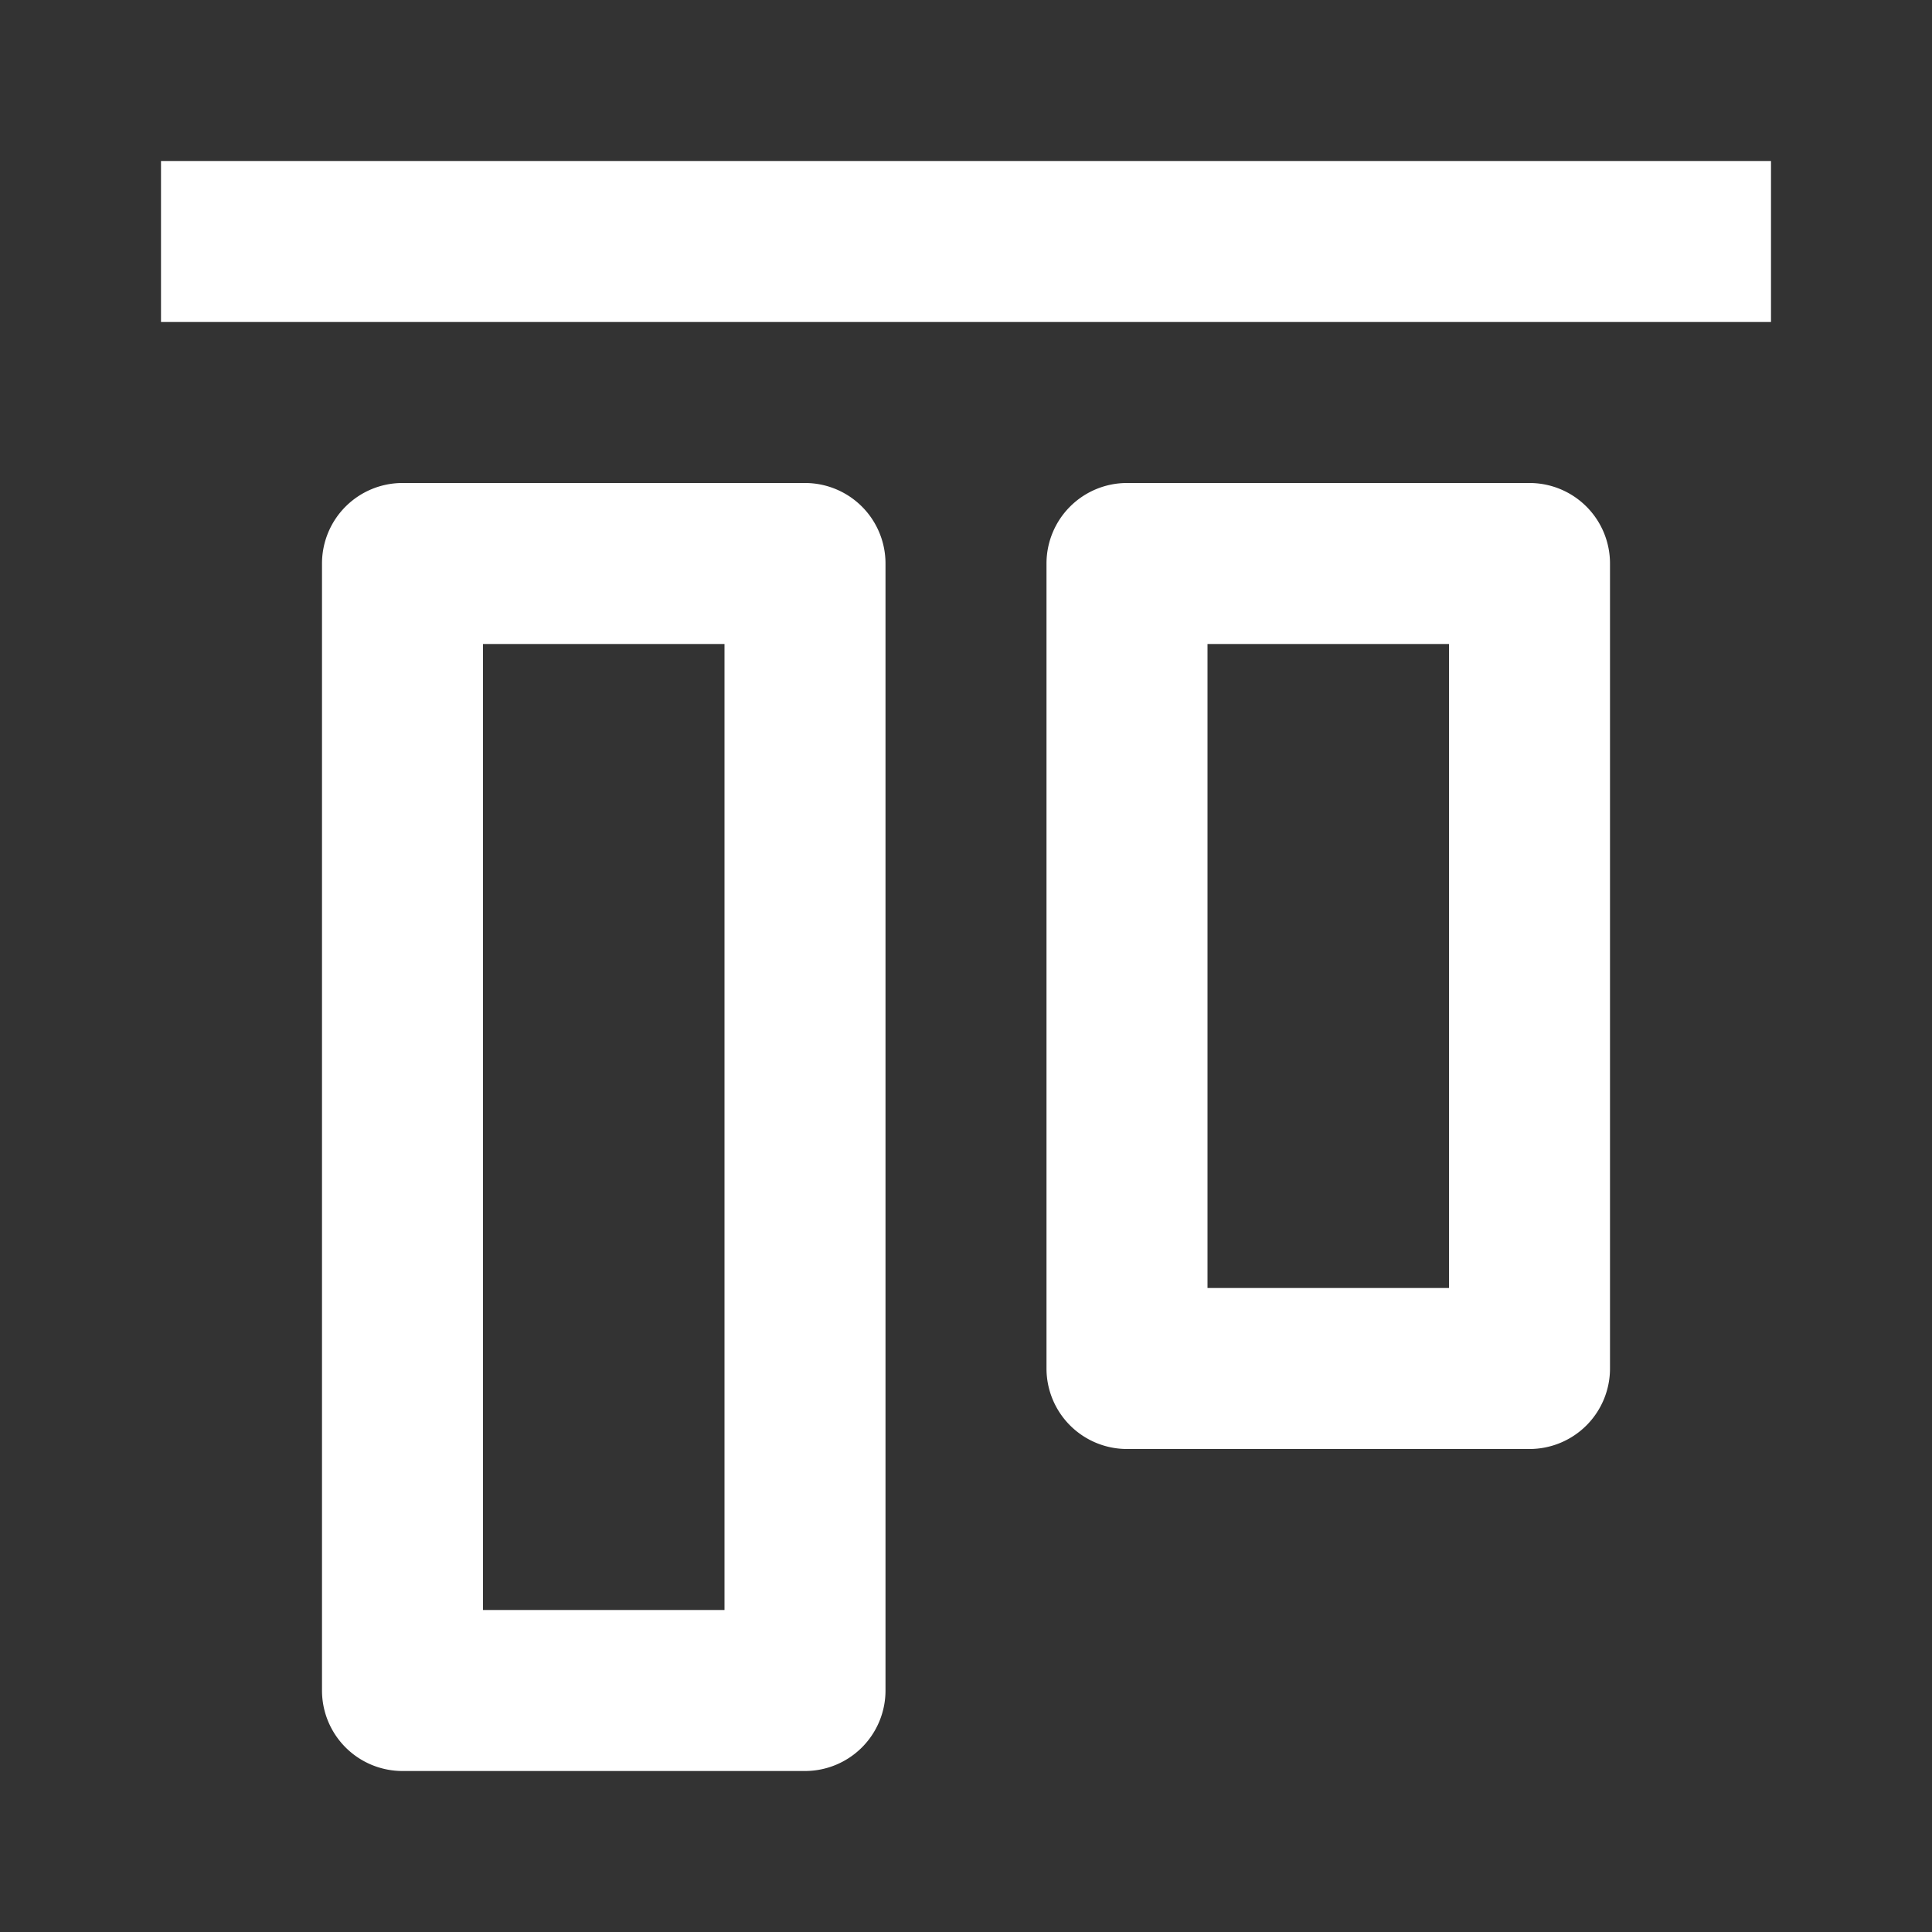 <svg xmlns="http://www.w3.org/2000/svg" width="24" height="24" viewBox="0 0 24 24" style="fill: white;transform: ;msFilter:;"><rect x="0" y="0" width="24" height="24" fill="#333333" stroke="none"/><path d="M2 2h20v2H2zM11 21V7a1 1 0 0 0-1-1H5a1 1 0 0 0-1 1v14a1 1 0 0 0 1 1h5a1 1 0 0 0 1-1zm-2-1H6V8h3zM19 6h-5a1 1 0 0 0-1 1v10a1 1 0 0 0 1 1h5a1 1 0 0 0 1-1V7a1 1 0 0 0-1-1zm-1 10h-3V8h3z"></path></svg>